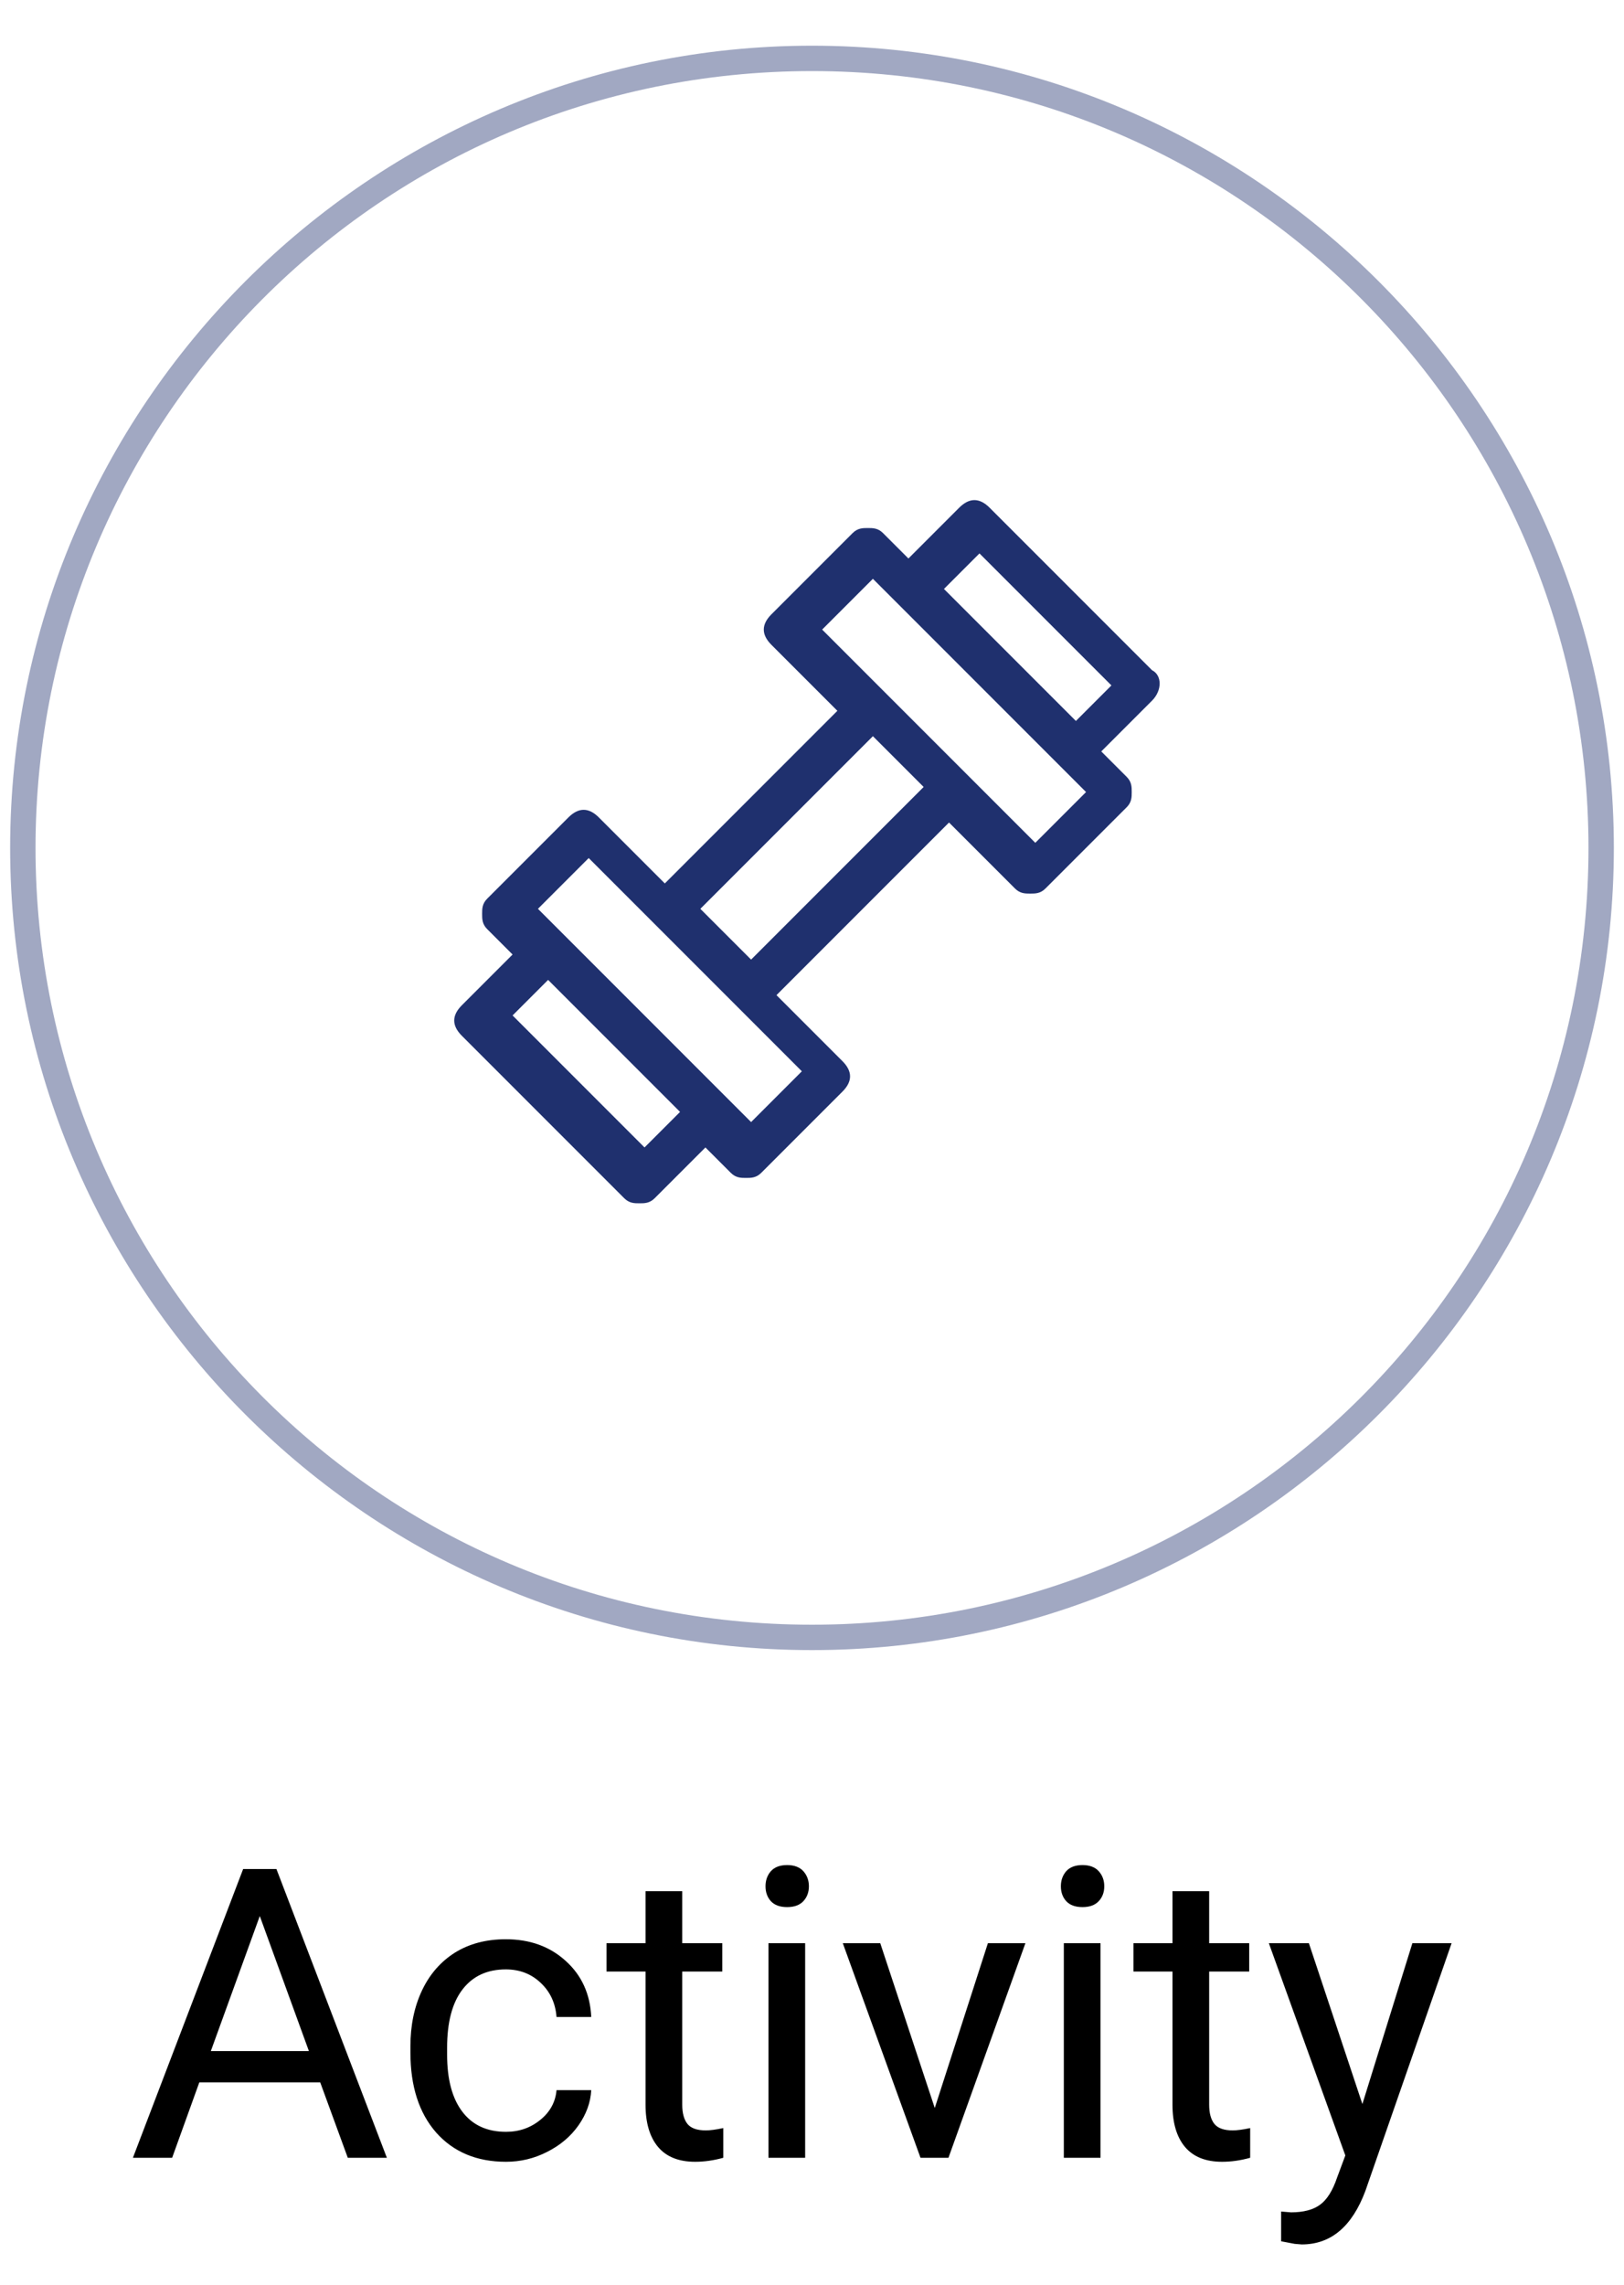 <svg width="32" height="45" viewBox="0 0 32 45" fill="none" xmlns="http://www.w3.org/2000/svg">
<path d="M6.31 41.015H3.927L3.392 42.499H2.619L4.791 36.812H5.447L7.623 42.499H6.853L6.31 41.015ZM4.154 40.398H6.087L5.119 37.738L4.154 40.398ZM9.97 41.988C10.228 41.988 10.453 41.91 10.646 41.753C10.839 41.597 10.945 41.402 10.966 41.167H11.65C11.637 41.41 11.553 41.64 11.4 41.859C11.246 42.078 11.04 42.252 10.783 42.382C10.527 42.513 10.257 42.578 9.97 42.578C9.395 42.578 8.936 42.386 8.595 42.003C8.257 41.618 8.087 41.092 8.087 40.425V40.304C8.087 39.893 8.163 39.527 8.314 39.206C8.465 38.886 8.681 38.638 8.962 38.46C9.246 38.283 9.581 38.195 9.966 38.195C10.44 38.195 10.834 38.337 11.146 38.621C11.461 38.904 11.629 39.273 11.65 39.726H10.966C10.945 39.453 10.841 39.229 10.654 39.054C10.469 38.877 10.24 38.789 9.966 38.789C9.599 38.789 9.314 38.921 9.111 39.187C8.91 39.45 8.81 39.831 8.81 40.331V40.468C8.81 40.955 8.91 41.33 9.111 41.593C9.311 41.856 9.598 41.988 9.97 41.988ZM13.443 37.249V38.273H14.232V38.831H13.443V41.453C13.443 41.622 13.478 41.749 13.548 41.835C13.619 41.919 13.738 41.96 13.908 41.96C13.991 41.96 14.106 41.945 14.252 41.914V42.499C14.061 42.552 13.877 42.578 13.697 42.578C13.374 42.578 13.13 42.48 12.966 42.285C12.802 42.089 12.72 41.812 12.72 41.453V38.831H11.951V38.273H12.72V37.249H13.443ZM15.865 42.499H15.142V38.273H15.865V42.499ZM15.084 37.152C15.084 37.035 15.119 36.936 15.189 36.855C15.262 36.774 15.369 36.734 15.509 36.734C15.65 36.734 15.757 36.774 15.83 36.855C15.902 36.936 15.939 37.035 15.939 37.152C15.939 37.269 15.902 37.367 15.83 37.445C15.757 37.523 15.65 37.562 15.509 37.562C15.369 37.562 15.262 37.523 15.189 37.445C15.119 37.367 15.084 37.269 15.084 37.152ZM18.419 41.519L19.466 38.273H20.205L18.689 42.499H18.138L16.607 38.273H17.345L18.419 41.519ZM21.685 42.499H20.962V38.273H21.685V42.499ZM20.904 37.152C20.904 37.035 20.939 36.936 21.009 36.855C21.082 36.774 21.189 36.734 21.33 36.734C21.47 36.734 21.577 36.774 21.65 36.855C21.723 36.936 21.759 37.035 21.759 37.152C21.759 37.269 21.723 37.367 21.65 37.445C21.577 37.523 21.47 37.562 21.33 37.562C21.189 37.562 21.082 37.523 21.009 37.445C20.939 37.367 20.904 37.269 20.904 37.152ZM23.826 37.249V38.273H24.615V38.831H23.826V41.453C23.826 41.622 23.861 41.749 23.931 41.835C24.002 41.919 24.121 41.96 24.291 41.96C24.374 41.96 24.488 41.945 24.634 41.914V42.499C24.444 42.552 24.259 42.578 24.08 42.578C23.757 42.578 23.513 42.48 23.349 42.285C23.185 42.089 23.103 41.812 23.103 41.453V38.831H22.334V38.273H23.103V37.249H23.826ZM26.845 41.441L27.83 38.273H28.603L26.904 43.152C26.641 43.855 26.223 44.206 25.65 44.206L25.513 44.195L25.244 44.144V43.558L25.439 43.574C25.684 43.574 25.874 43.524 26.009 43.425C26.147 43.326 26.261 43.145 26.349 42.882L26.509 42.453L25.002 38.273H25.791L26.845 41.441Z" fill="black"/>
<g opacity="0.749">
<g opacity="0.749">
<path opacity="0.749" d="M16 1.4C24.5 1.4 31.3 8.3 31.3 16.7C31.3 25.2 24.4 32 16 32C7.5 32 0.7 25.1 0.7 16.7C0.7 8.3 7.5 1.4 16 1.4ZM16 0.9C7.3 0.9 0.2 8 0.2 16.7C0.2 25.4 7.3 32.5 16 32.5C24.7 32.5 31.8 25.4 31.8 16.7C31.8 8 24.7 0.9 16 0.9Z" fill="#1F306E"/>
</g>
</g>
<path fill-rule="evenodd" clip-rule="evenodd" d="M22.7 13.2L19.5 10C19.3 9.8 19.1 9.8 18.9 10L17.9 11L17.4 10.5C17.3 10.4 17.2 10.4 17.1 10.4C17 10.4 16.9 10.4 16.8 10.5L15.2 12.1C15 12.3 15 12.5 15.2 12.7L16.5 14L13.1 17.4L11.8 16.1C11.6 15.9 11.4 15.9 11.2 16.1L9.6 17.7C9.5 17.8 9.5 17.9 9.5 18C9.5 18.1 9.5 18.2 9.6 18.3L10.1 18.8L9.1 19.8C8.9 20 8.9 20.2 9.1 20.4L12.3 23.6C12.4 23.7 12.5 23.7 12.6 23.7C12.7 23.7 12.8 23.7 12.9 23.6L13.9 22.6L14.4 23.1C14.5 23.2 14.6 23.2 14.7 23.2C14.8 23.2 14.9 23.2 15 23.1L16.6 21.5C16.8 21.3 16.8 21.1 16.6 20.9L15.3 19.6L18.7 16.2L20 17.5C20.1 17.6 20.2 17.6 20.3 17.6C20.4 17.6 20.5 17.6 20.6 17.5L22.2 15.9C22.3 15.8 22.3 15.7 22.3 15.6C22.3 15.5 22.3 15.4 22.2 15.3L21.7 14.8L22.7 13.8C22.9 13.6 22.9 13.3 22.7 13.2ZM12.7 22.6L10.1 20L10.8 19.3L13.4 21.9L12.7 22.6ZM15.8 21.1L14.8 22.1L10.6 17.9L11.6 16.9L15.8 21.1ZM14.8 18.9L13.8 17.9L17.2 14.5L18.2 15.5L14.8 18.9ZM20.4 16.6L16.2 12.4L17.2 11.4L21.4 15.6L20.4 16.6ZM21.2 14.2L18.6 11.6L19.3 10.9L21.9 13.5L21.2 14.2Z" fill="#1F306E"/>
</svg>
